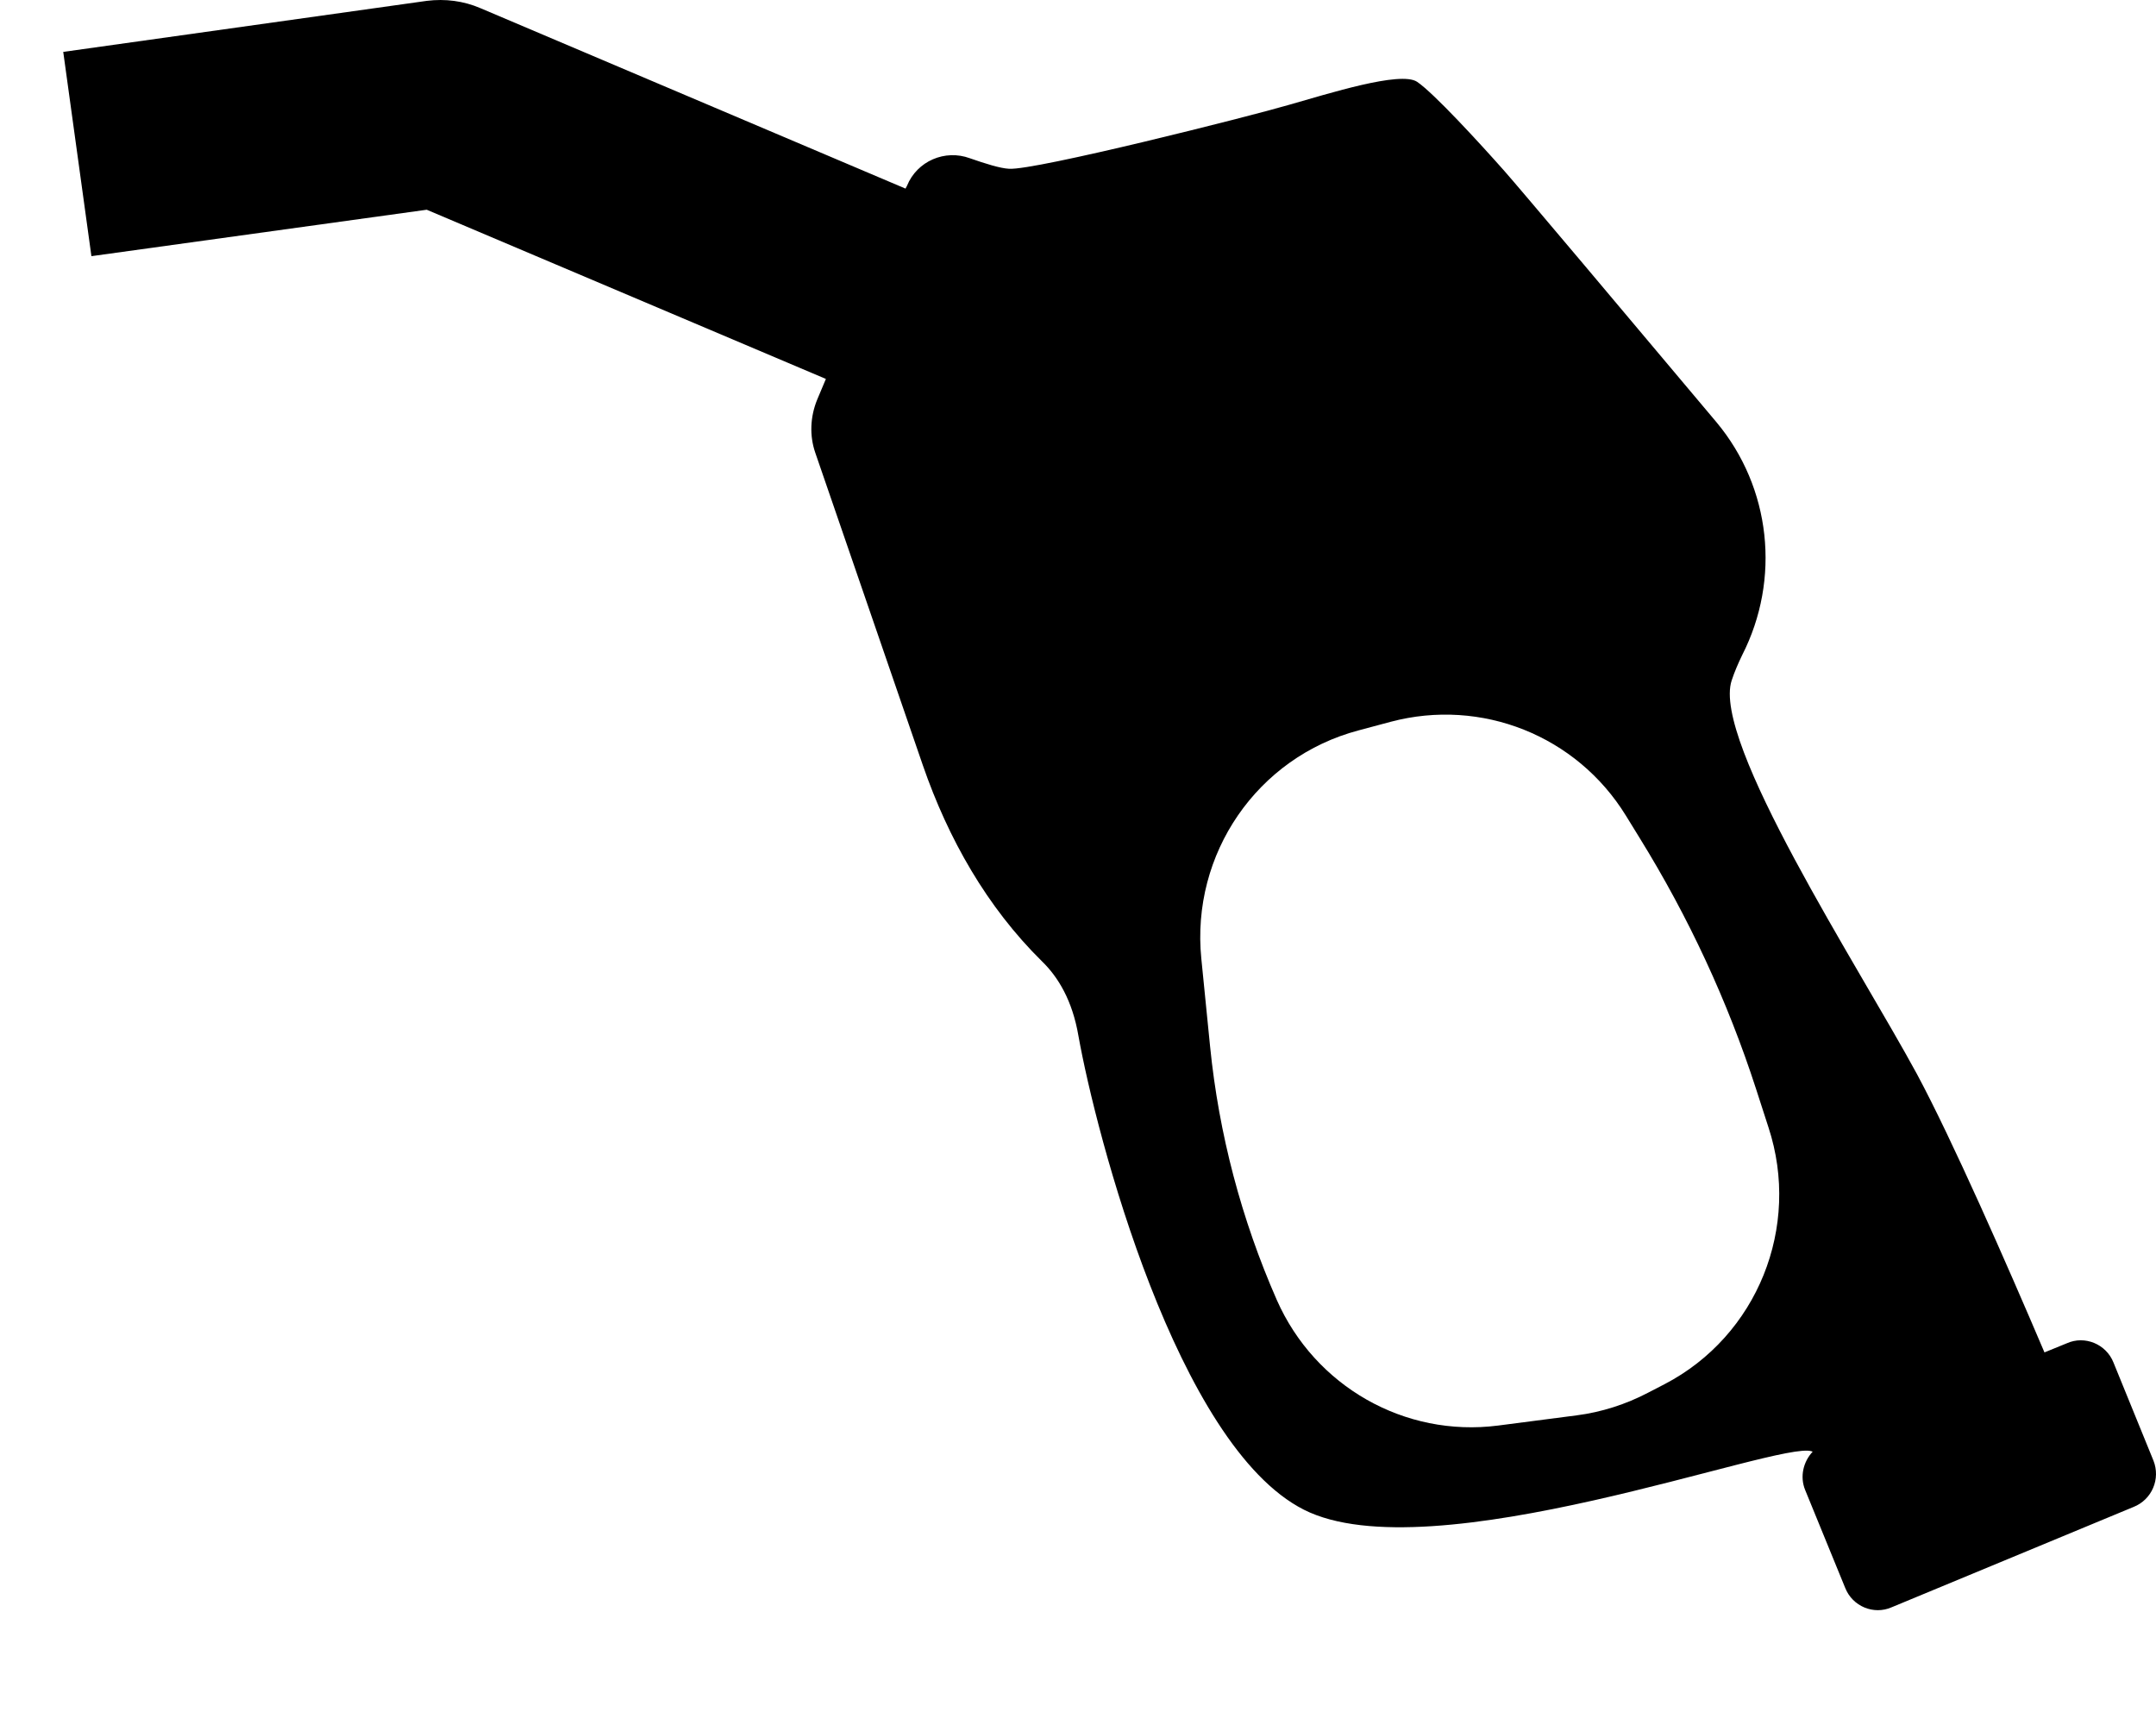 <svg width="15" height="12" viewBox="0 0 15 12" fill="none" xmlns="http://www.w3.org/2000/svg">
<path d="M14.982 10.16L14.704 9.478C14.653 9.35 14.505 9.289 14.381 9.344L14.224 9.408C13.961 8.79 13.581 7.926 13.337 7.472C12.931 6.723 11.907 5.155 12.048 4.733C12.067 4.675 12.092 4.617 12.121 4.557C12.39 4.029 12.322 3.392 11.942 2.937C11.34 2.22 10.569 1.305 10.467 1.19C10.297 0.998 9.974 0.646 9.859 0.569C9.743 0.492 9.241 0.652 8.969 0.729C8.697 0.809 7.199 1.187 7.02 1.174C6.959 1.171 6.857 1.139 6.748 1.101C6.575 1.037 6.38 1.12 6.31 1.293L6.3 1.312L3.343 0.057C3.225 0.006 3.097 -0.01 2.969 0.006L0.44 0.361L0.636 1.782L2.969 1.459L5.746 2.636L5.685 2.781C5.637 2.899 5.631 3.03 5.672 3.149L6.421 5.325C6.597 5.834 6.866 6.31 7.25 6.688C7.362 6.797 7.461 6.96 7.503 7.206C7.625 7.888 8.188 10.054 9.071 10.502C9.954 10.95 12.38 10.019 12.604 10.096C12.606 10.096 12.608 10.097 12.611 10.099C12.546 10.169 12.521 10.272 12.559 10.365L12.838 11.047C12.889 11.175 13.036 11.236 13.161 11.181L14.844 10.483C14.972 10.432 15.033 10.288 14.982 10.16V10.16ZM11.581 9.629L11.465 9.689C11.312 9.769 11.142 9.824 10.969 9.846L10.422 9.917C9.773 10 9.149 9.645 8.883 9.043C8.637 8.483 8.48 7.888 8.419 7.28L8.358 6.669C8.285 5.939 8.748 5.267 9.452 5.081L9.676 5.021C10.307 4.854 10.969 5.117 11.312 5.674L11.408 5.83C11.747 6.378 12.019 6.963 12.217 7.574L12.304 7.843C12.531 8.535 12.227 9.293 11.581 9.629V9.629Z" fill="black"/>
</svg>
